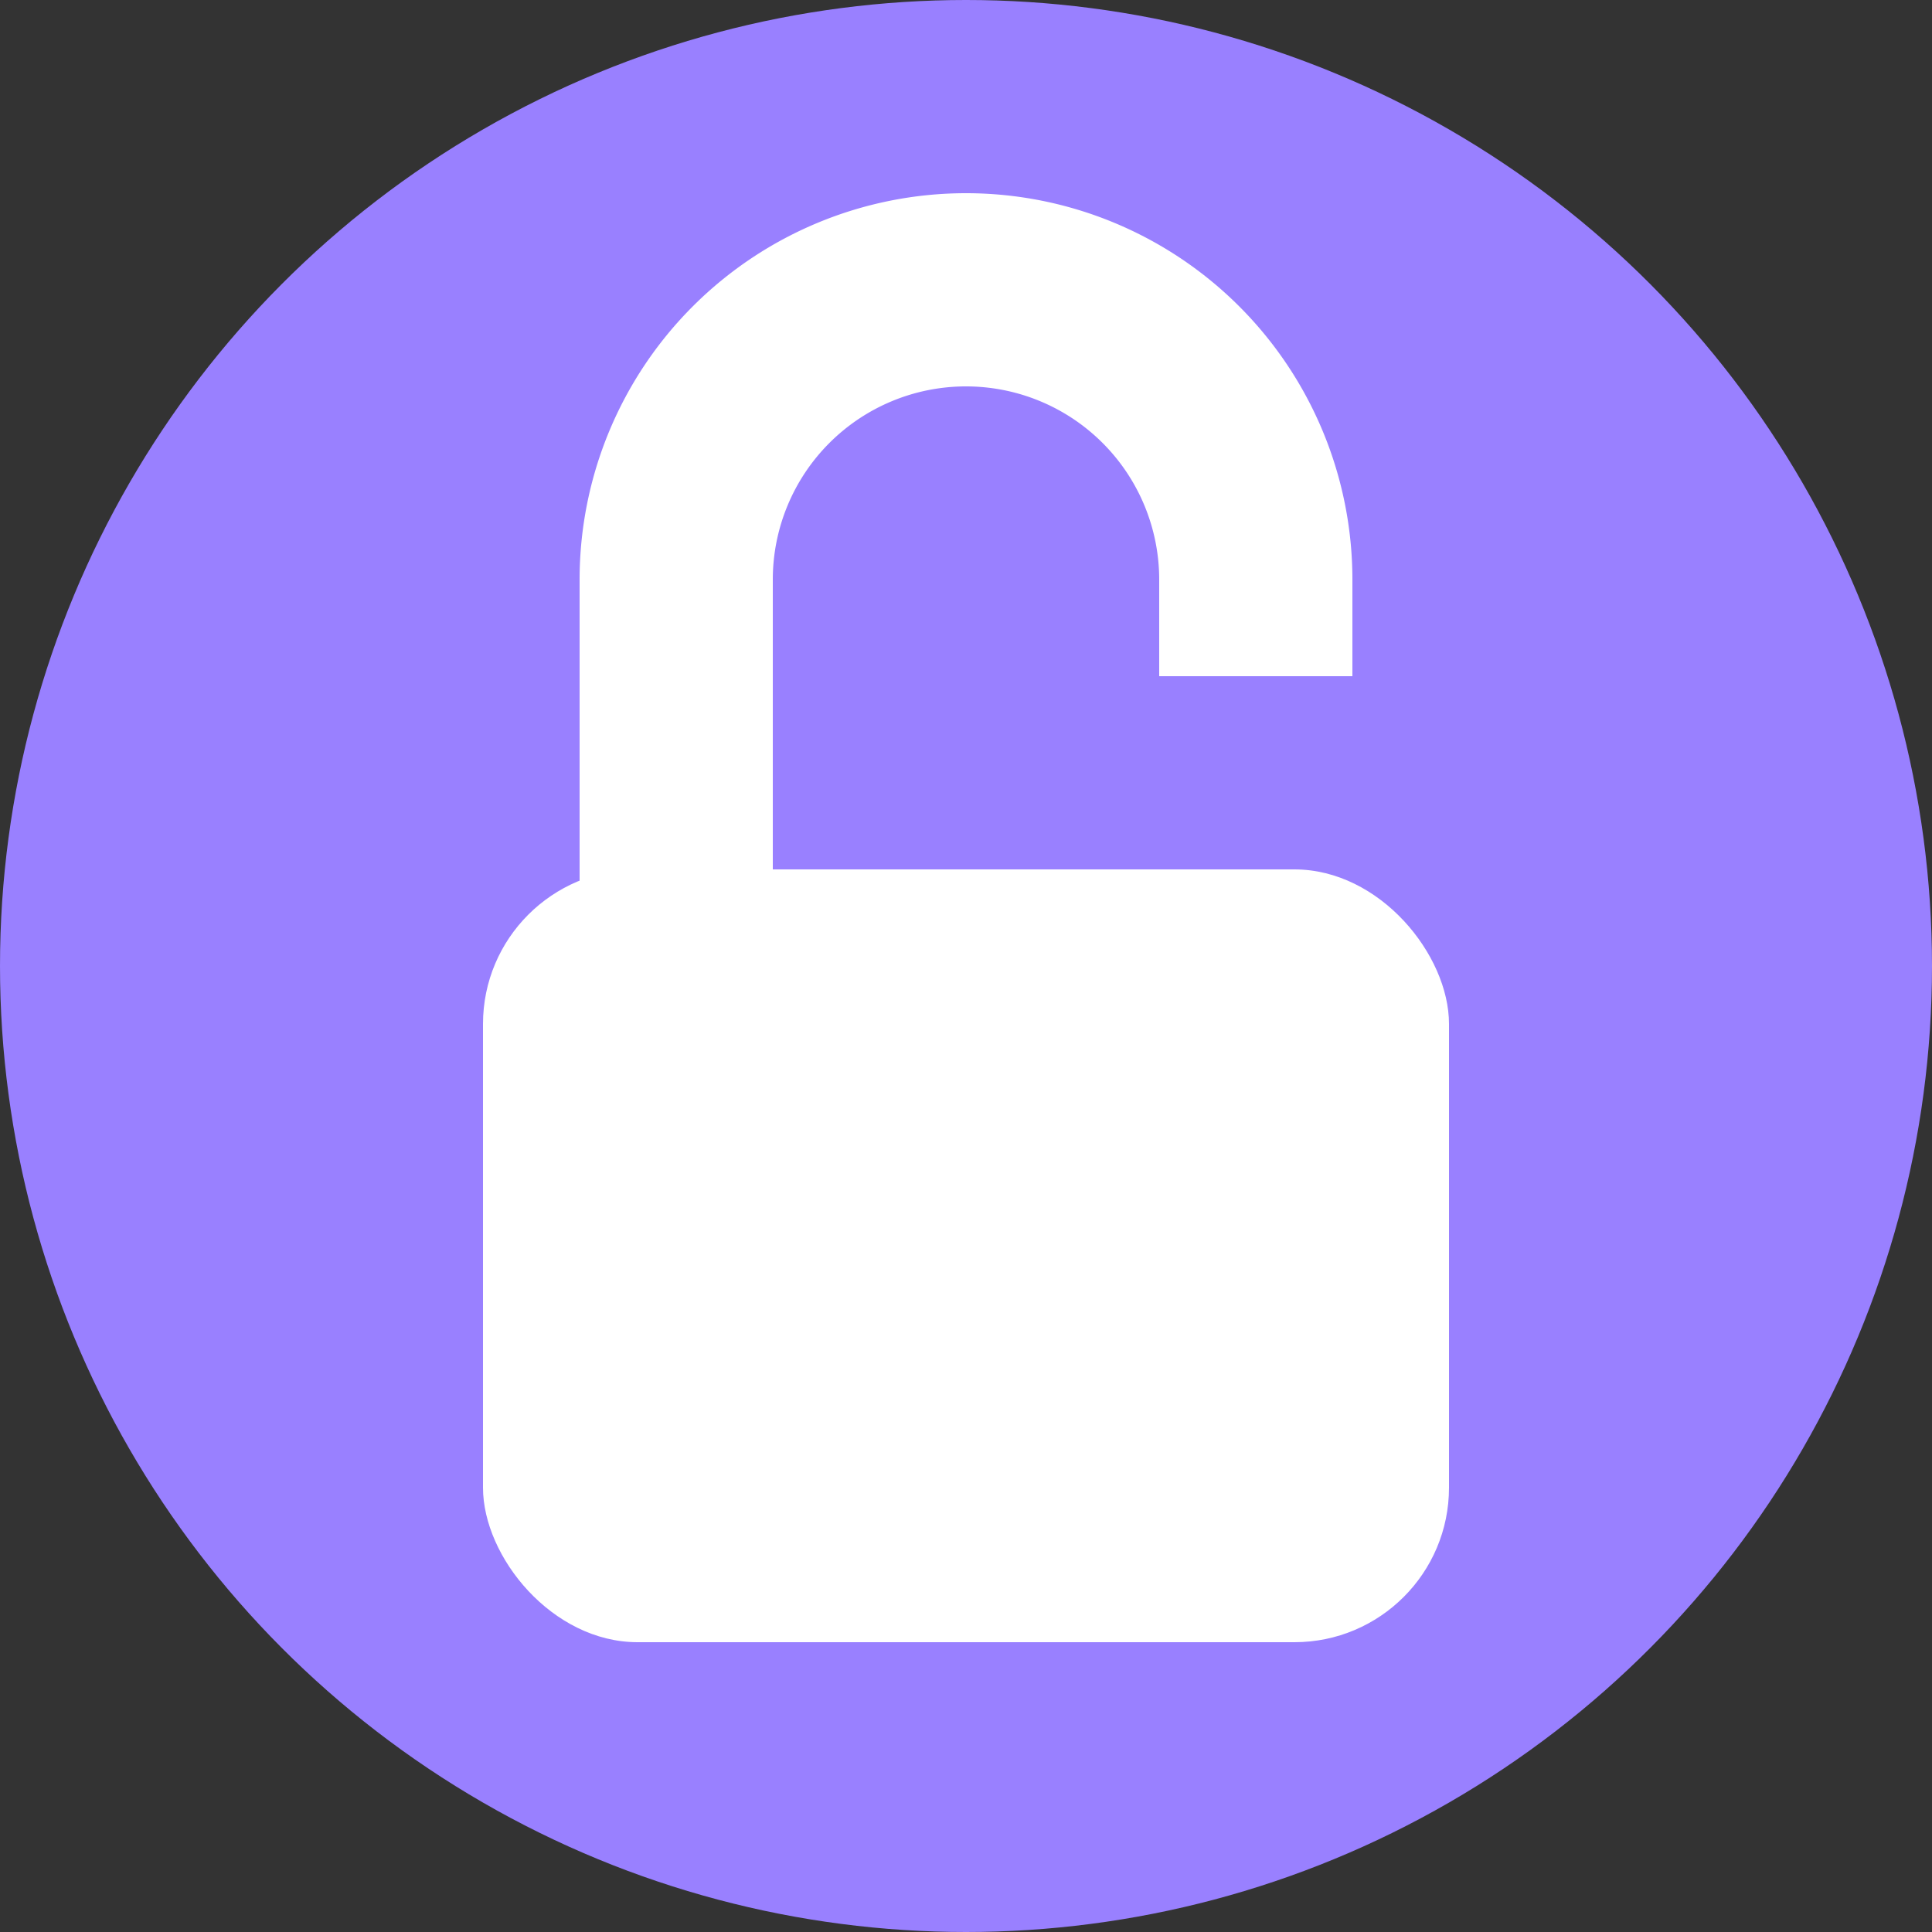 <svg xmlns="http://www.w3.org/2000/svg" viewBox="0 0 200 200" x="0px" y="0px">
    <rect x="0" y="0" width="200" height="200" fill="#333333" stroke="none"/>
    <circle cx="100" cy="100" r="100" style="fill:#9980ff"/>
    <path d="M 70 140 v -80 a 30 30 0 0 1 60 0 v 10" stroke="white" fill="none" stroke-width="20px" />
    <rect x="50" y="90" width="100" height="80" rx="16" fill="white" />
</svg>
